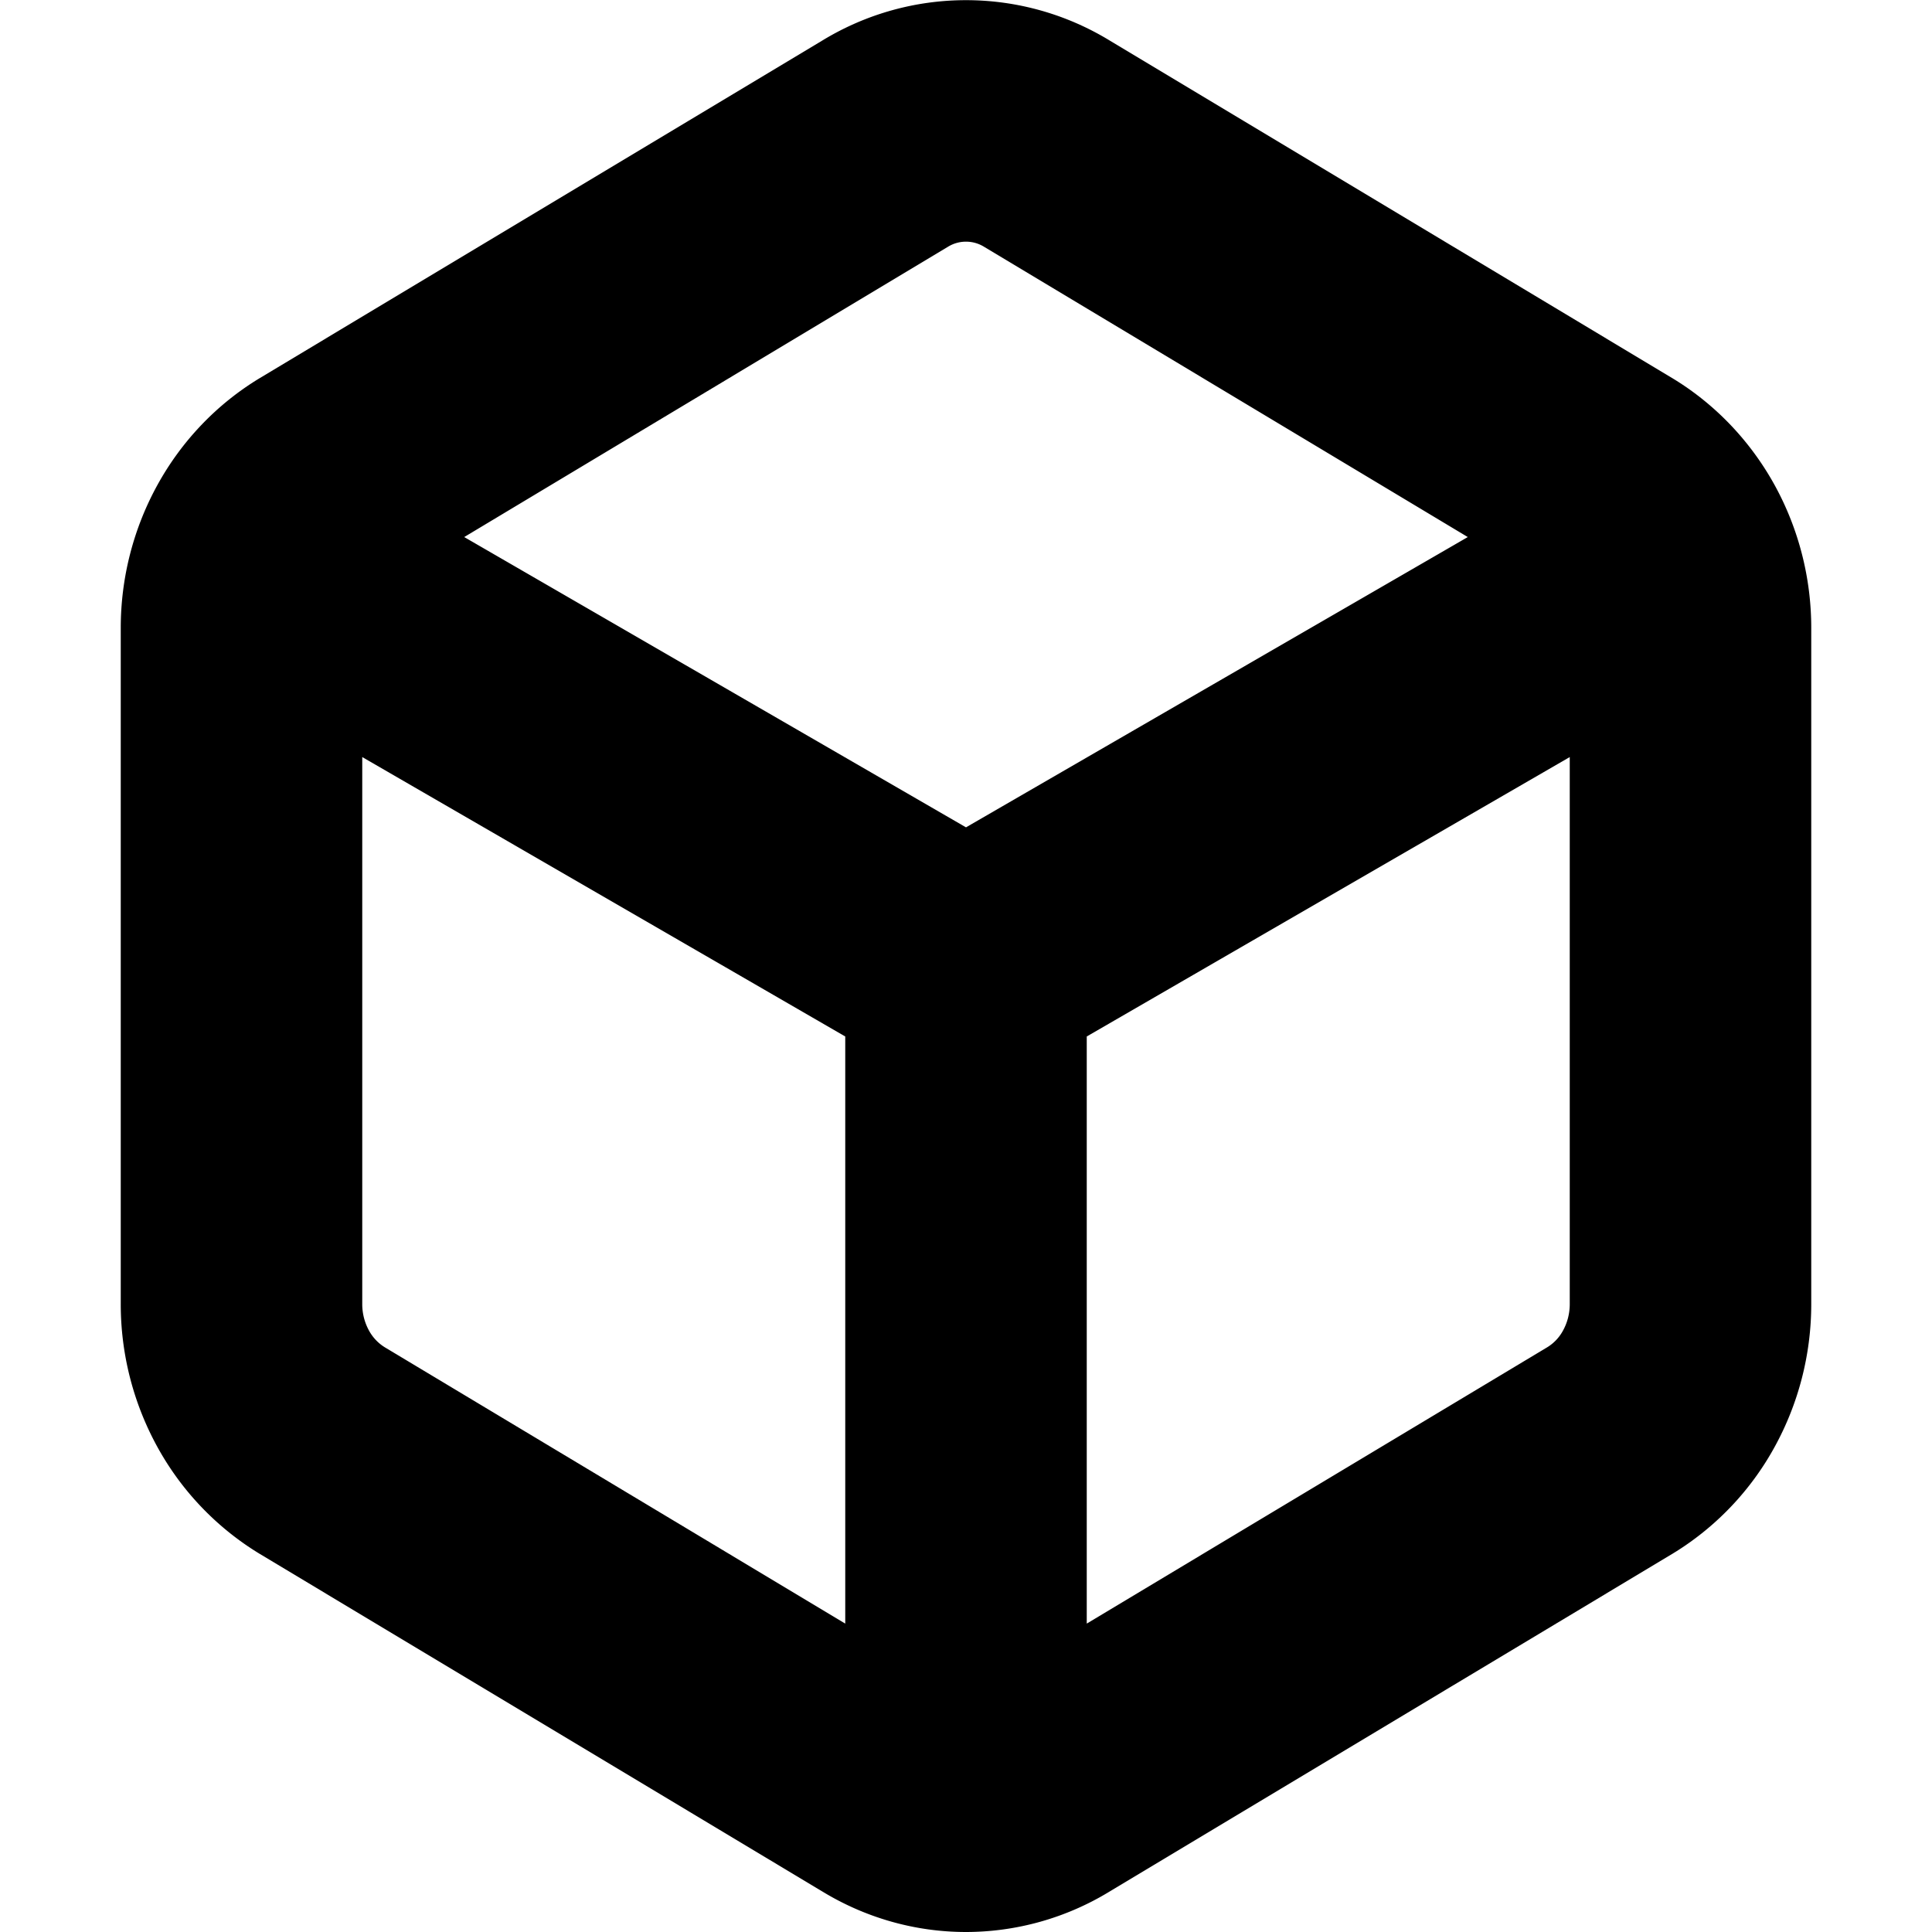 <svg xmlns="http://www.w3.org/2000/svg" fill="none" viewBox="0 0 16 16">
  <path stroke="currentColor" stroke-linecap="round" stroke-linejoin="round" stroke-width="2" d="M8 15c-.234 0-.464-.065-.667-.188l-4.666-2.8a1.372 1.372 0 0 1-.488-.512A1.455 1.455 0 0 1 2 10.8V5.2c0-.246.062-.487.179-.7.117-.213.285-.389.488-.512l4.666-2.8a1.285 1.285 0 0 1 1.334 0l4.666 2.8c.203.123.371.3.488.512.117.213.179.454.179.7v5.6c0 .246-.062.487-.179.7a1.364 1.364 0 0 1-.488.512l-4.666 2.8A1.285 1.285 0 0 1 8 15Zm0 0V8M2.18 4.64 8 8.007l5.82-3.367"/>
</svg>
